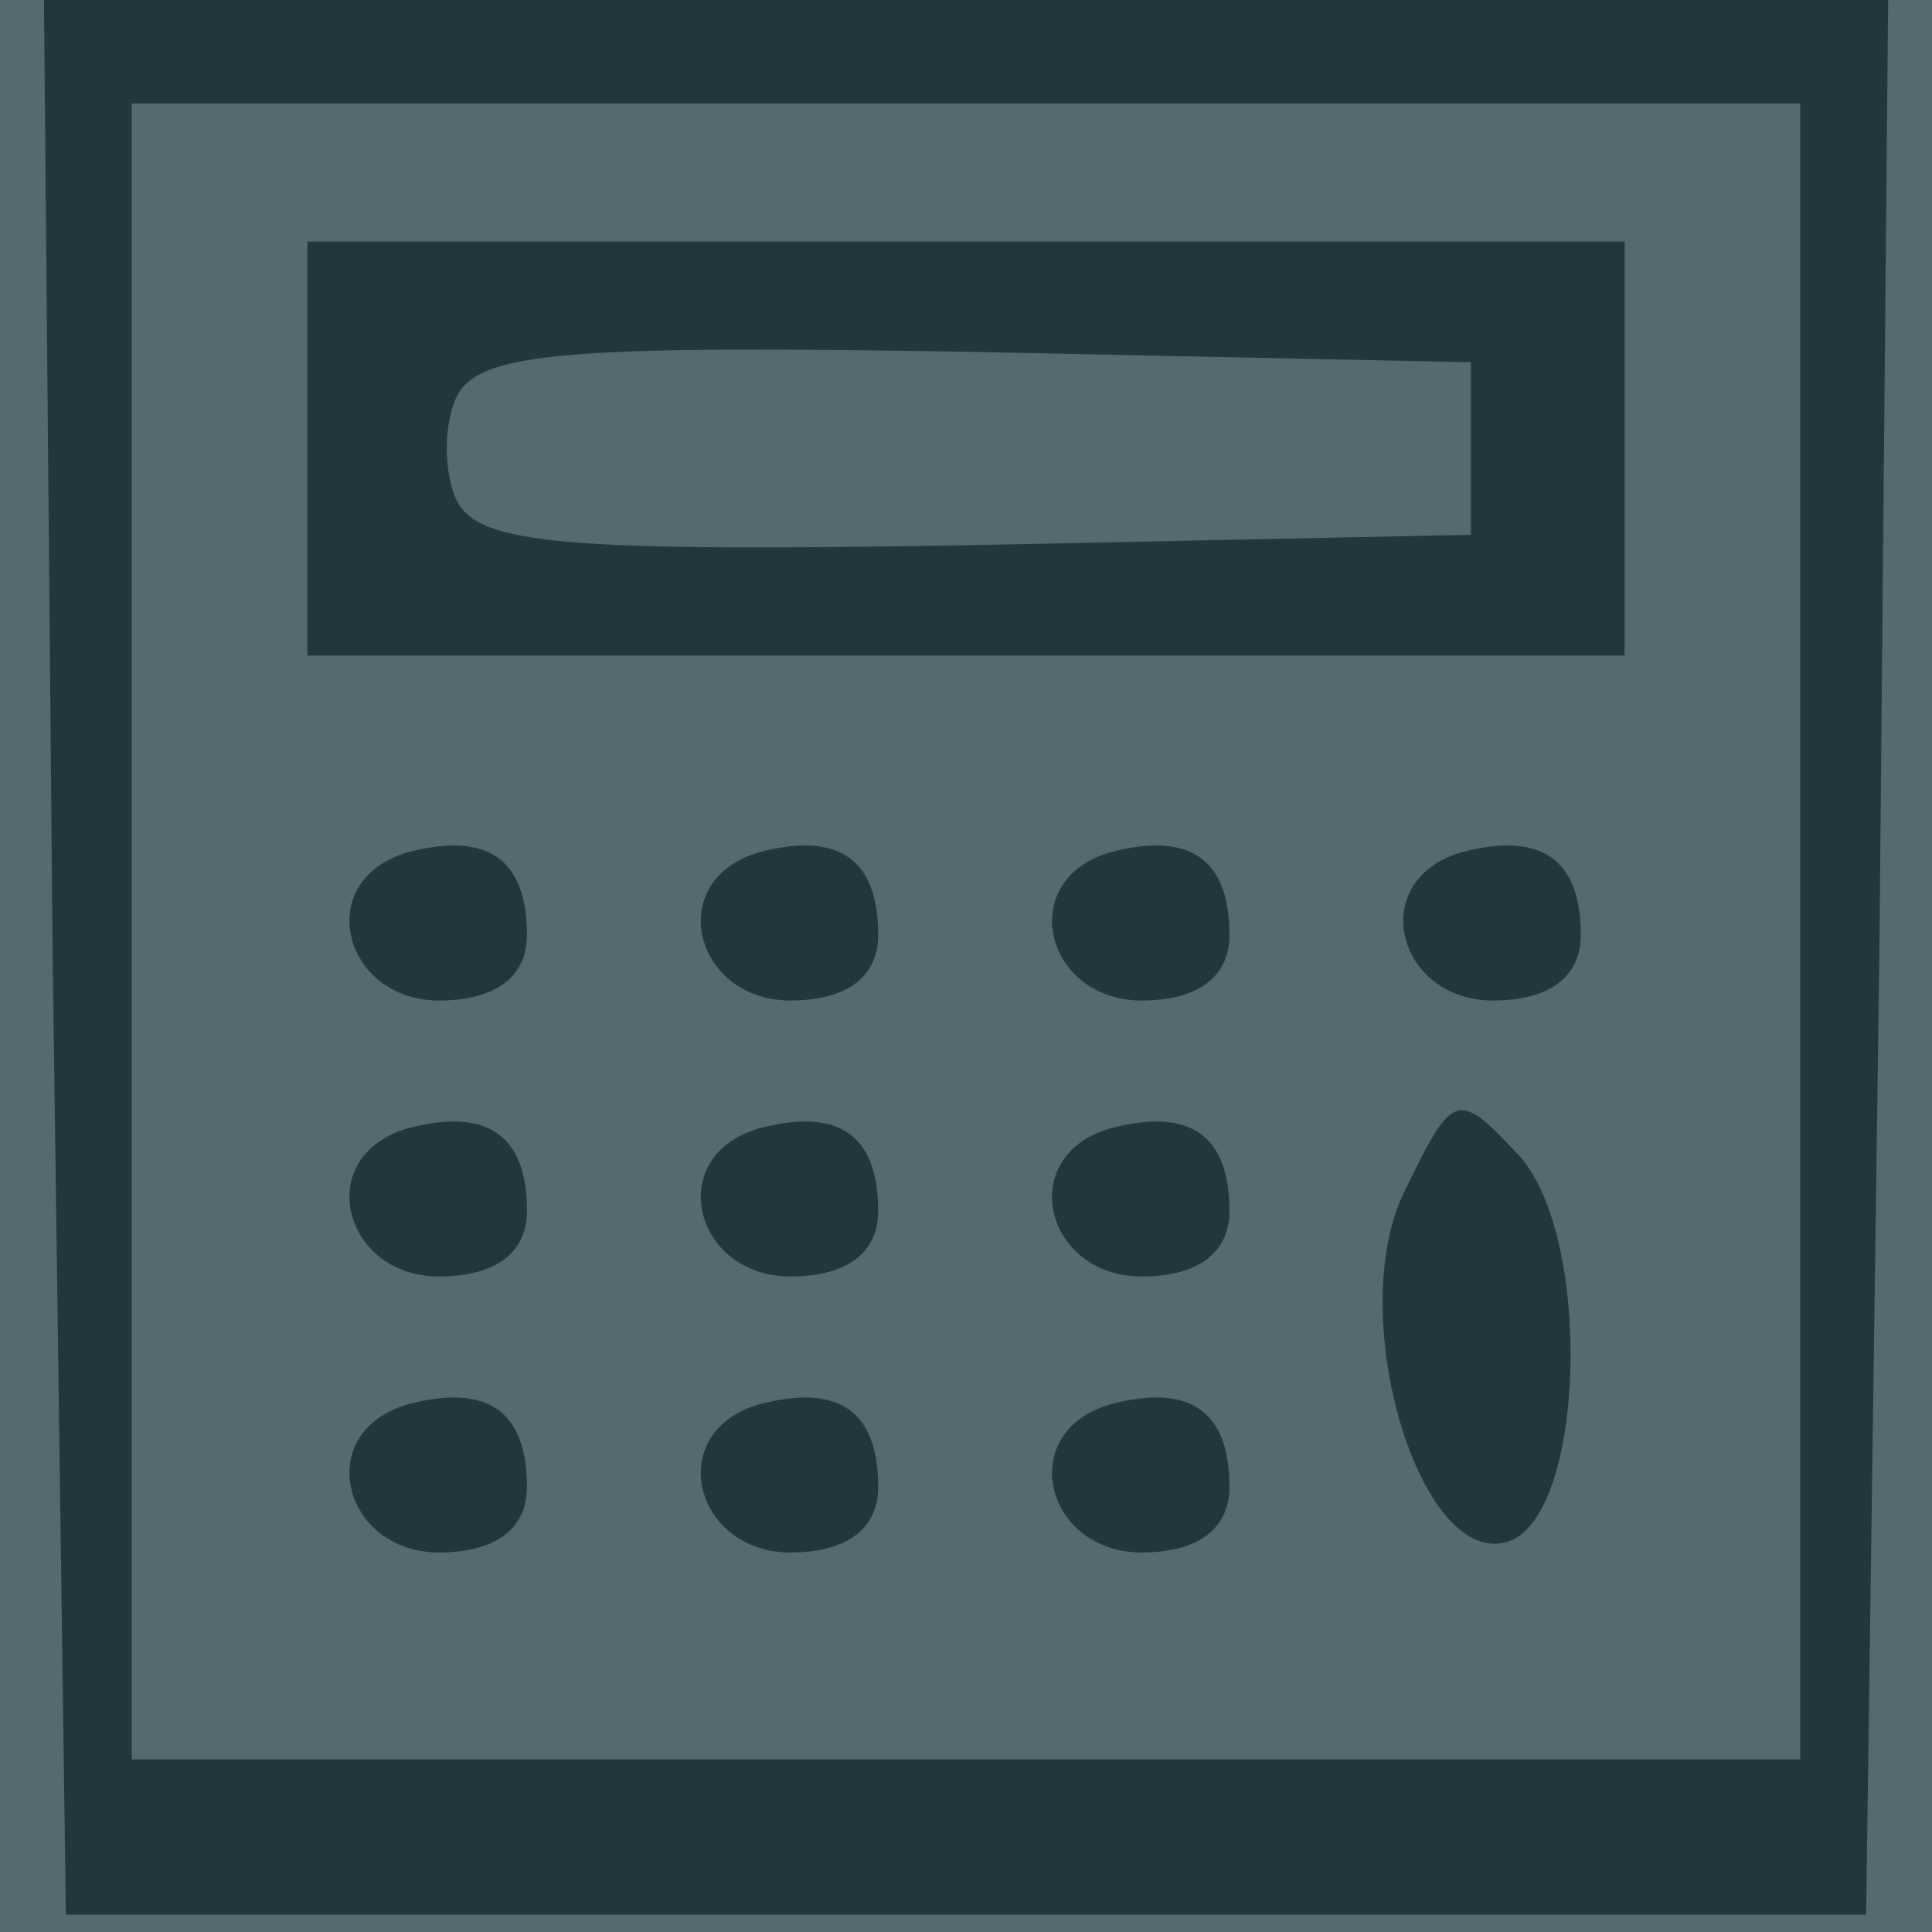<svg width="20" height="20" viewBox="0 0 20 20" fill="none" xmlns="http://www.w3.org/2000/svg">
<g clip-path="url(#clip0_58_303)">
<rect width="20" height="20" fill="#546A71"/>
<path d="M0.545 9.893L0.682 19.821H10H19.318L19.455 9.893L19.546 -1.90735e-05H10H0.455L0.545 9.893ZM18.636 9.643V18.214H10H1.364V9.643V1.071H10H18.636V9.643Z" fill="#20373E"/>
<path d="M3.182 4.643V6.786H10H16.818V4.643V2.5H10H3.182V4.643ZM15.227 4.643V5.536L10.091 5.643C5.864 5.714 4.955 5.643 4.727 5.179C4.591 4.893 4.591 4.393 4.727 4.107C4.955 3.643 5.864 3.571 10.091 3.643L15.227 3.75V4.643Z" fill="#20373E"/>
<path d="M4.227 8.821C3.227 9.107 3.545 10.357 4.545 10.357C5.136 10.357 5.455 10.107 5.455 9.679C5.455 8.893 5.045 8.607 4.227 8.821Z" fill="#20373E"/>
<path d="M7.864 8.821C6.864 9.107 7.182 10.357 8.182 10.357C8.773 10.357 9.091 10.107 9.091 9.679C9.091 8.893 8.682 8.607 7.864 8.821Z" fill="#20373E"/>
<path d="M11.5 8.821C10.5 9.107 10.818 10.357 11.818 10.357C12.409 10.357 12.727 10.107 12.727 9.679C12.727 8.893 12.318 8.607 11.5 8.821Z" fill="#20373E"/>
<path d="M15.136 8.821C14.136 9.107 14.455 10.357 15.455 10.357C16.046 10.357 16.364 10.107 16.364 9.679C16.364 8.893 15.955 8.607 15.136 8.821Z" fill="#20373E"/>
<path d="M4.227 11.679C3.227 11.964 3.545 13.214 4.545 13.214C5.136 13.214 5.455 12.964 5.455 12.536C5.455 11.75 5.045 11.464 4.227 11.679Z" fill="#20373E"/>
<path d="M7.864 11.679C6.864 11.964 7.182 13.214 8.182 13.214C8.773 13.214 9.091 12.964 9.091 12.536C9.091 11.75 8.682 11.464 7.864 11.679Z" fill="#20373E"/>
<path d="M11.5 11.679C10.5 11.964 10.818 13.214 11.818 13.214C12.409 13.214 12.727 12.964 12.727 12.536C12.727 11.75 12.318 11.464 11.5 11.679Z" fill="#20373E"/>
<path d="M14.546 12.321C13.909 13.571 14.682 16.214 15.591 15.964C16.409 15.75 16.5 12.821 15.727 11.964C15.091 11.286 15.046 11.286 14.546 12.321Z" fill="#20373E"/>
<path d="M4.227 14.536C3.227 14.821 3.545 16.071 4.545 16.071C5.136 16.071 5.455 15.821 5.455 15.393C5.455 14.607 5.045 14.321 4.227 14.536Z" fill="#20373E"/>
<path d="M7.864 14.536C6.864 14.821 7.182 16.071 8.182 16.071C8.773 16.071 9.091 15.821 9.091 15.393C9.091 14.607 8.682 14.321 7.864 14.536Z" fill="#20373E"/>
<path d="M11.5 14.536C10.5 14.821 10.818 16.071 11.818 16.071C12.409 16.071 12.727 15.821 12.727 15.393C12.727 14.607 12.318 14.321 11.5 14.536Z" fill="#20373E"/>
</g>
<defs>
<clipPath id="clip0_58_303">
<rect width="20" height="20" fill="white"/>
</clipPath>
</defs>
</svg>
